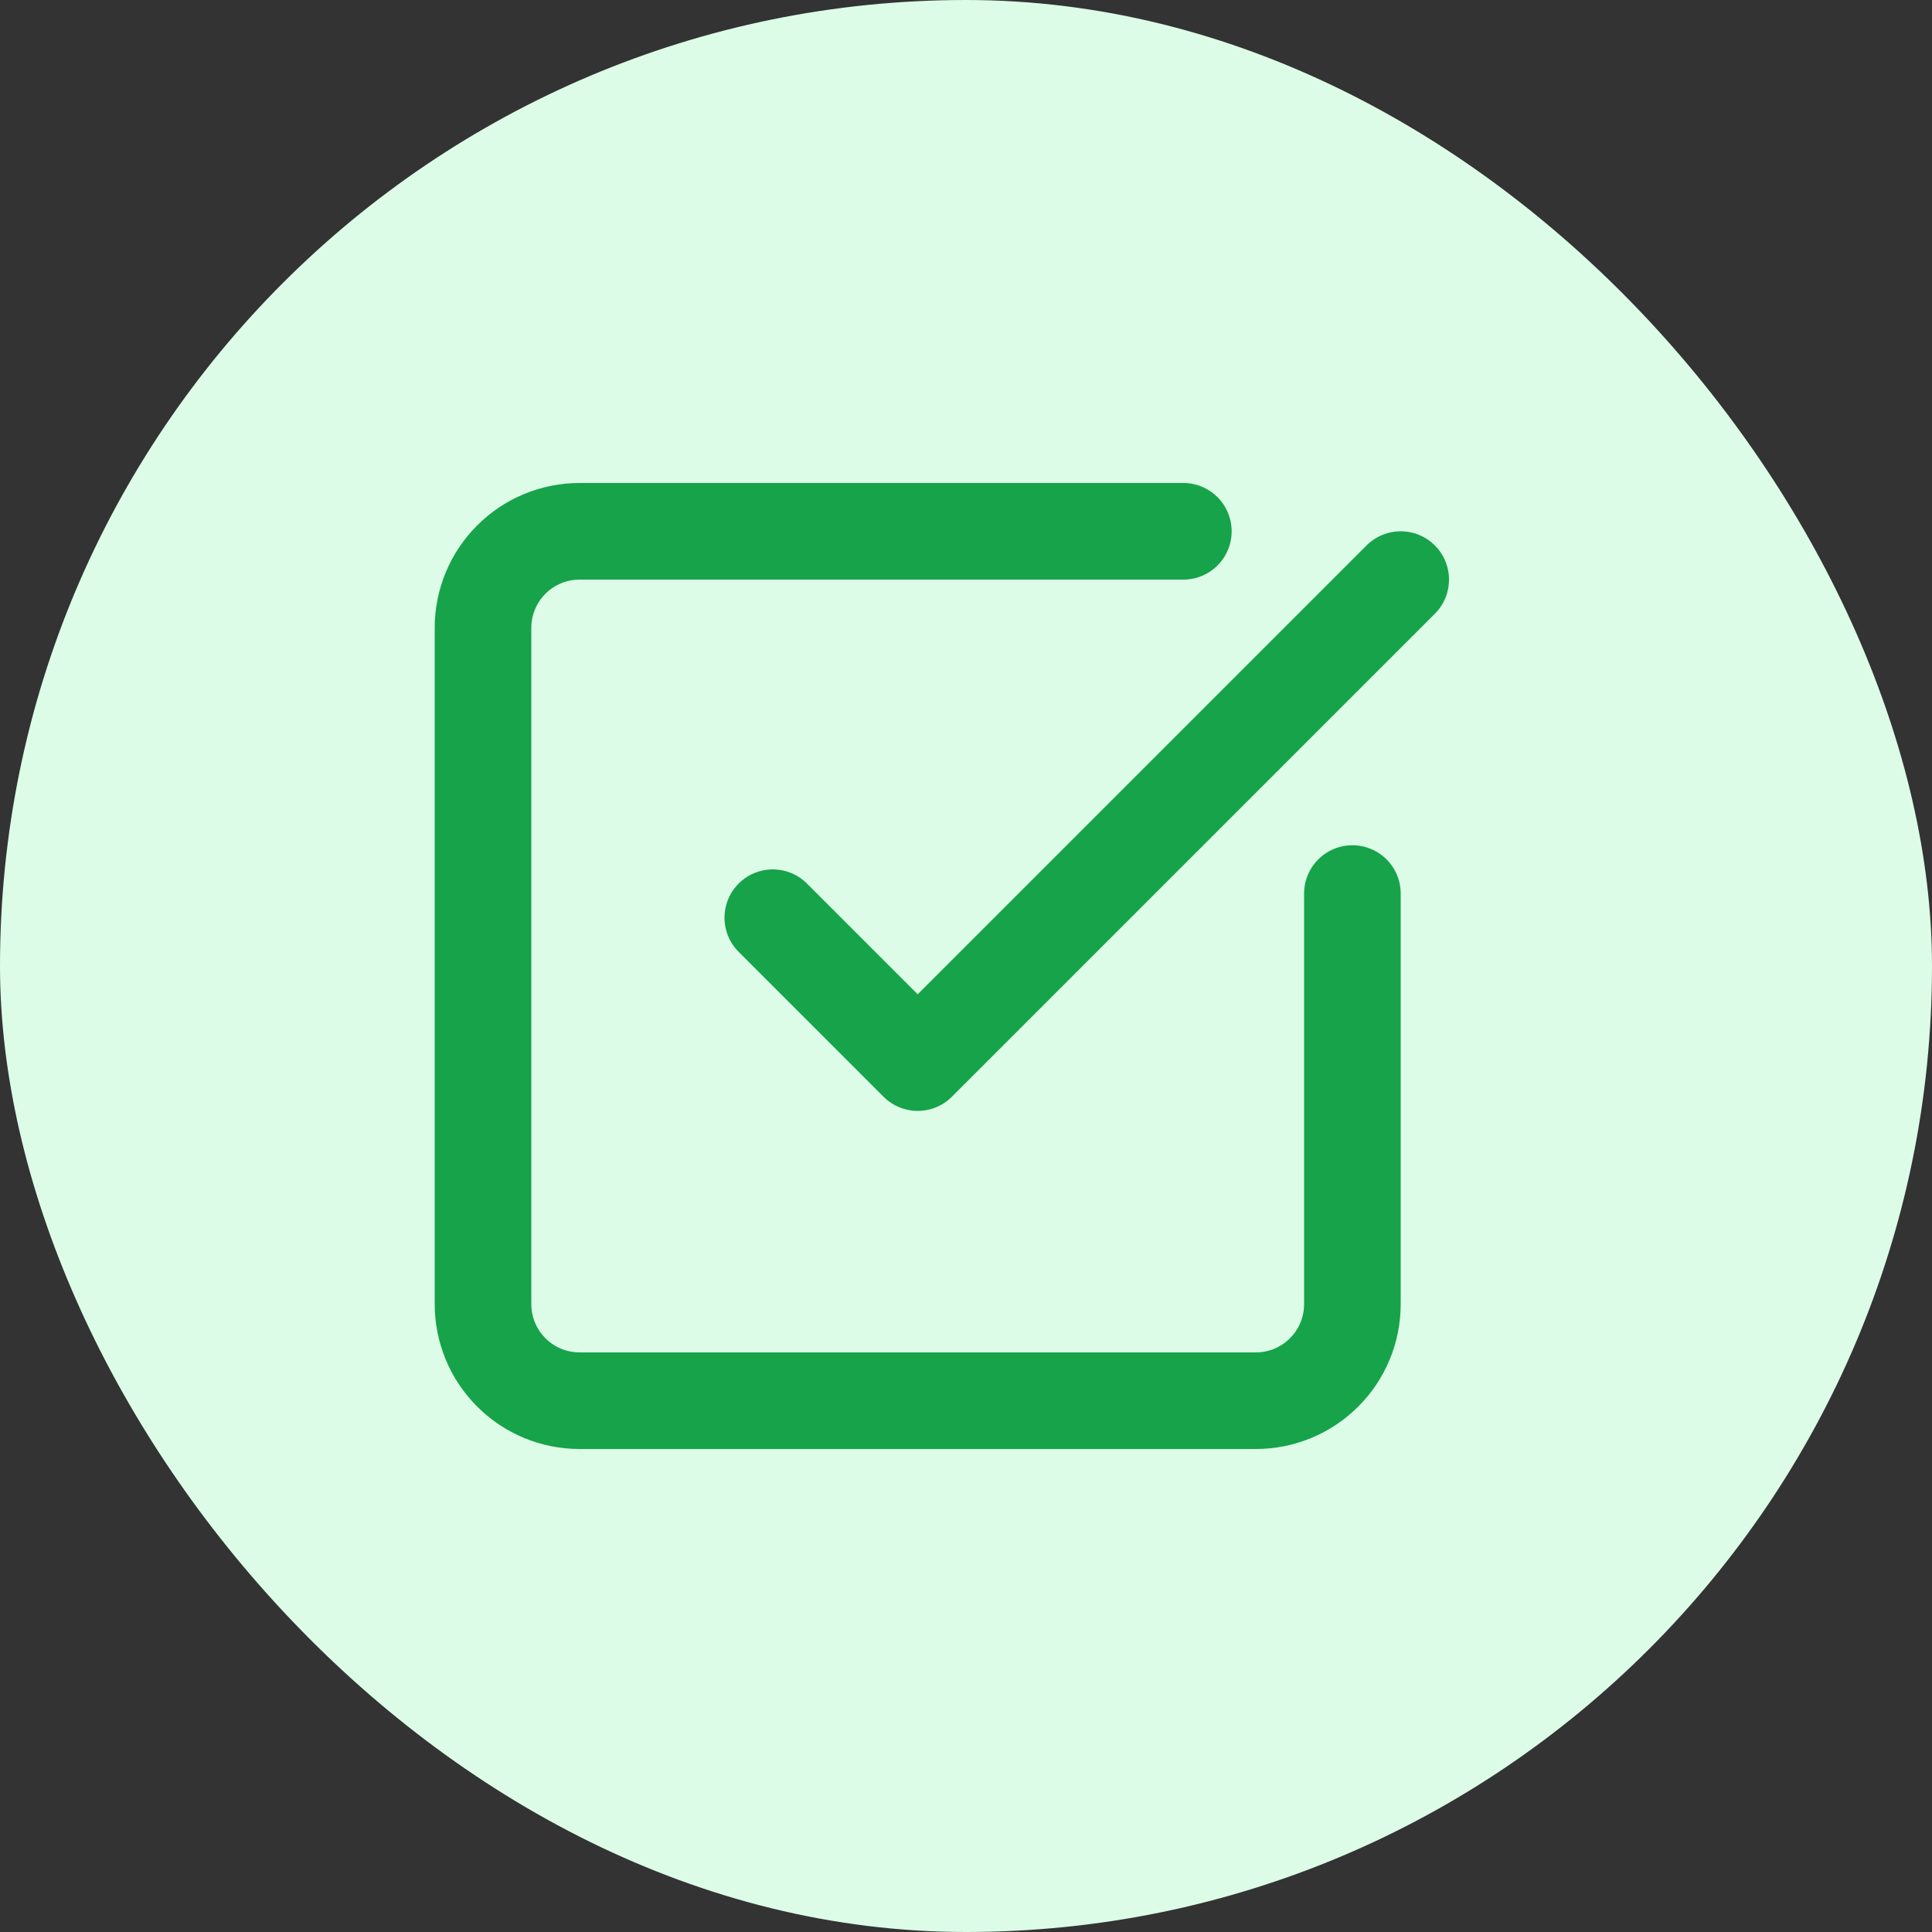<svg width="20" height="20" viewBox="0 0 20 20" fill="none" xmlns="http://www.w3.org/2000/svg">
<rect x="0" y="0" width="20" height="20" fill="#333333" stroke="none"/>
<rect width="20" height="20" rx="10" fill="#DCFCE7"/>
<path d="M14 9.25V13.5C14 13.765 13.895 14.02 13.707 14.207C13.52 14.395 13.265 14.5 13 14.5H6C5.735 14.5 5.48 14.395 5.293 14.207C5.105 14.02 5 13.765 5 13.5V6.5C5 6.235 5.105 5.98 5.293 5.793C5.48 5.605 5.735 5.5 6 5.5H12.25" stroke="#16A34A" stroke-linecap="round" stroke-linejoin="round"/>
<path d="M8 9.5L9.5 11L14.5 6" stroke="#16A34A" stroke-linecap="round" stroke-linejoin="round"/>
</svg>
